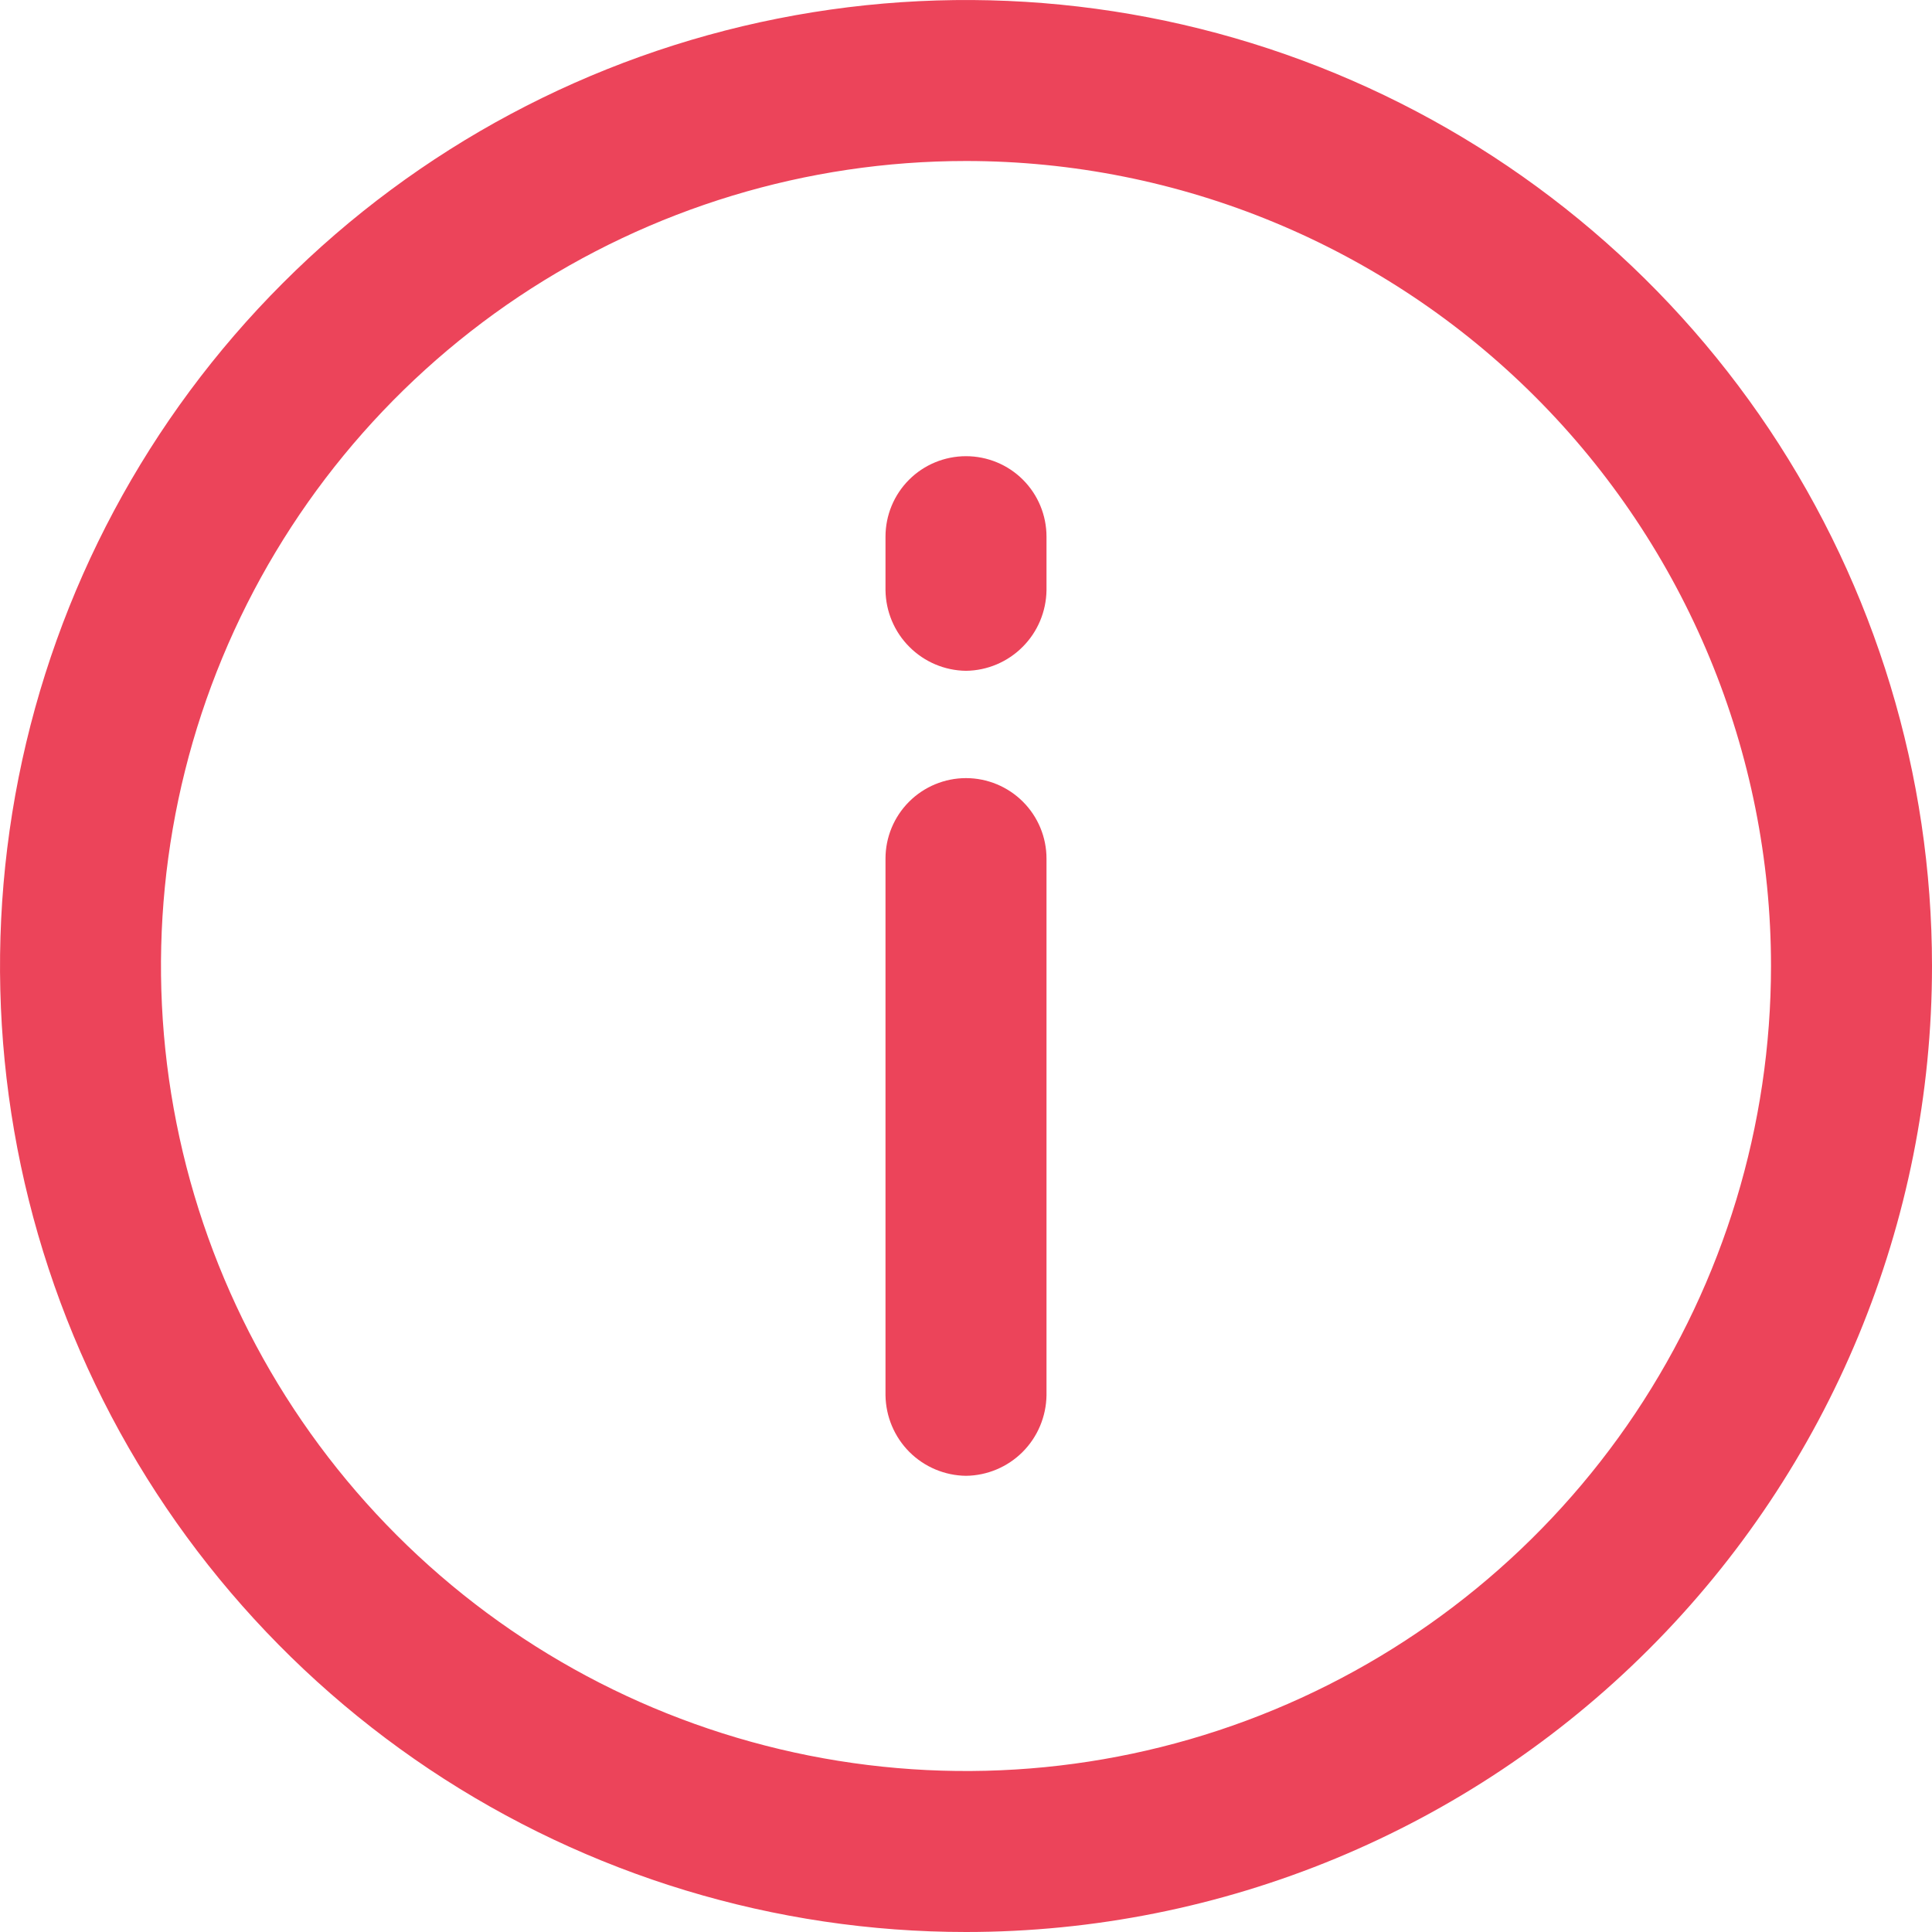<svg width="24" height="24" viewBox="0 0 24 24" fill="none" xmlns="http://www.w3.org/2000/svg">
<path d="M12 18.333C11.736 18.33 11.483 18.223 11.297 18.037C11.11 17.85 11.004 17.597 11 17.333V10.666C11 10.401 11.105 10.147 11.293 9.959C11.48 9.772 11.735 9.666 12 9.666C12.265 9.666 12.52 9.772 12.707 9.959C12.895 10.147 13 10.401 13 10.666V17.333C12.996 17.597 12.89 17.85 12.703 18.037C12.517 18.223 12.264 18.33 12 18.333Z" fill="#EC445A"/>
<path d="M12 8.333C11.736 8.33 11.483 8.223 11.297 8.036C11.11 7.85 11.004 7.597 11 7.333V6.667C11 6.401 11.105 6.147 11.293 5.959C11.48 5.772 11.735 5.667 12 5.667C12.265 5.667 12.52 5.772 12.707 5.959C12.895 6.147 13 6.401 13 6.667V7.333C12.996 7.597 12.89 7.85 12.703 8.036C12.517 8.223 12.264 8.33 12 8.333Z" fill="#EC445A"/>
<path d="M12 24C9.627 24 7.307 23.296 5.333 21.978C3.36 20.659 1.822 18.785 0.913 16.592C0.005 14.399 -0.232 11.987 0.231 9.659C0.694 7.331 1.836 5.193 3.515 3.515C5.193 1.836 7.331 0.694 9.659 0.231C11.987 -0.232 14.399 0.005 16.592 0.913C18.785 1.822 20.659 3.36 21.978 5.333C23.296 7.307 24 9.627 24 12C24 15.183 22.736 18.235 20.485 20.485C18.235 22.736 15.183 24 12 24ZM12 2C10.022 2 8.089 2.587 6.444 3.685C4.8 4.784 3.518 6.346 2.761 8.173C2.004 10 1.806 12.011 2.192 13.951C2.578 15.891 3.53 17.672 4.929 19.071C6.327 20.47 8.109 21.422 10.049 21.808C11.989 22.194 14 21.996 15.827 21.239C17.654 20.482 19.216 19.2 20.315 17.556C21.413 15.911 22 13.978 22 12C22 9.348 20.946 6.804 19.071 4.929C17.196 3.054 14.652 2 12 2Z" fill="#EC445A"/>
</svg>
